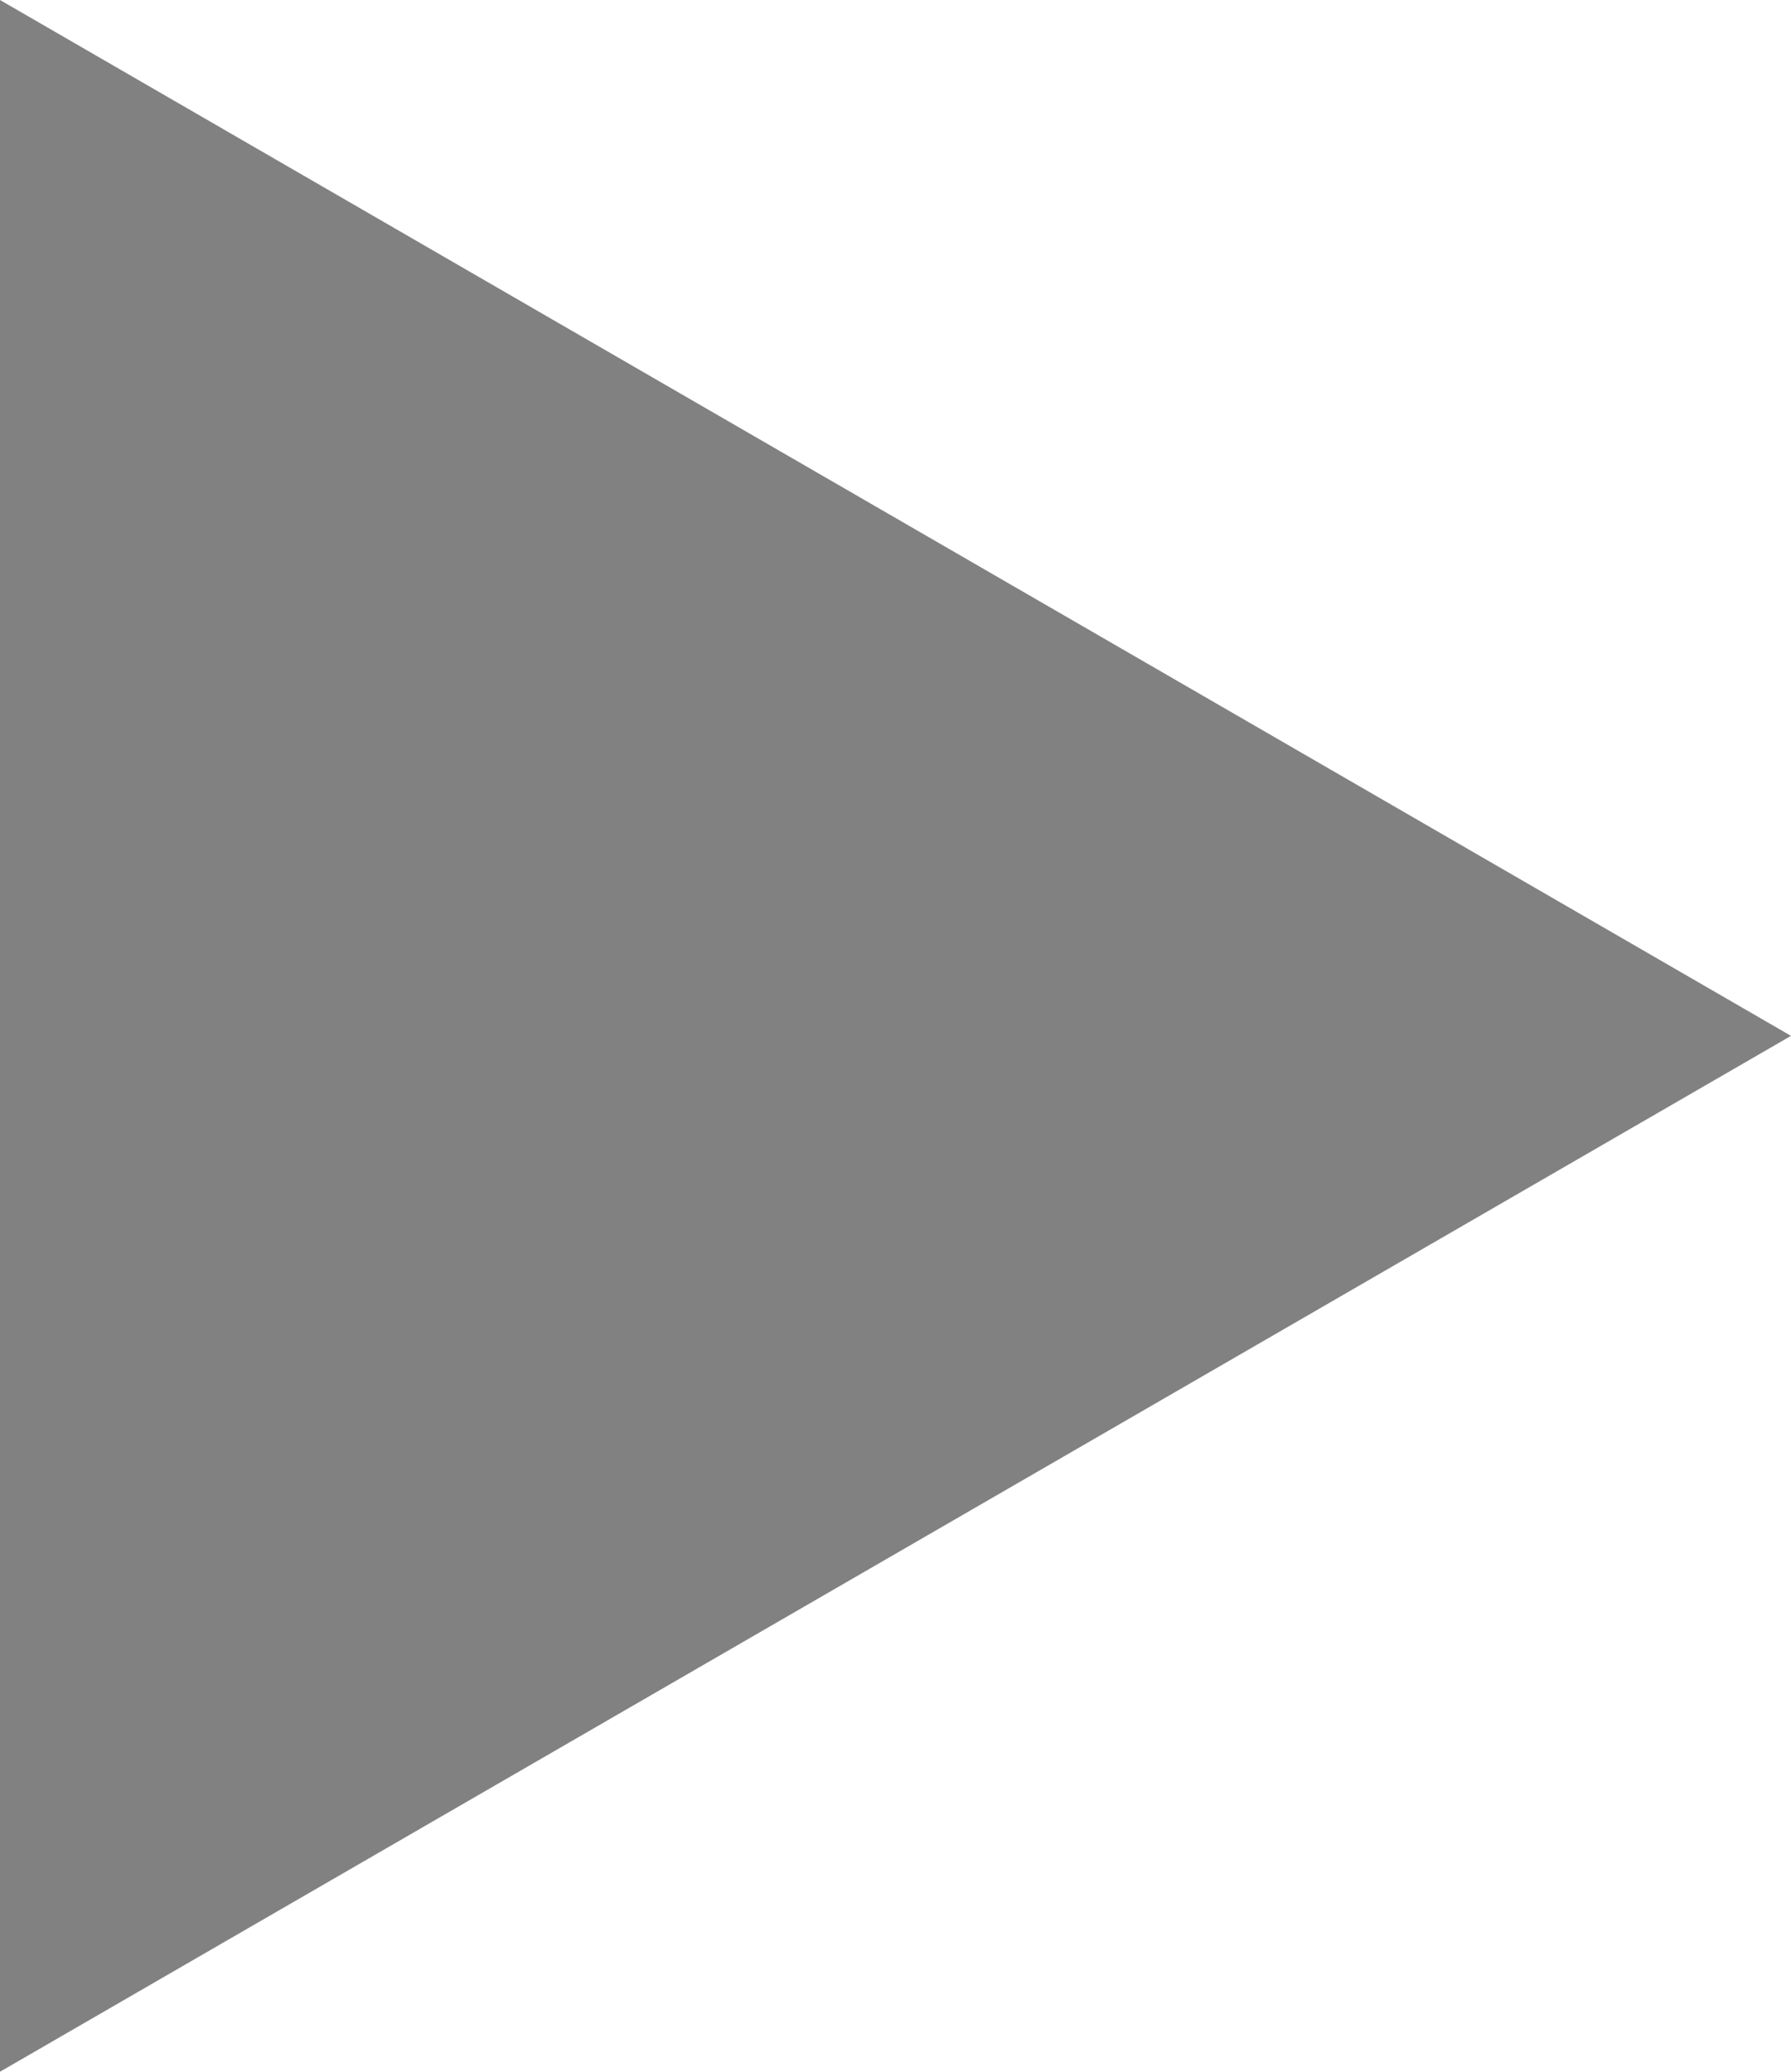 <svg xmlns="http://www.w3.org/2000/svg" width="29.267" height="33.84" viewBox="0 0 29.267 33.84">
  <path id="Path_69" data-name="Path 69" d="M16.92,0,33.84,29.267H0L8.772,14.094l1.833-3.171L12.613,7.45Z" transform="translate(29.267) rotate(90)" fill="#818181"/>
</svg>

